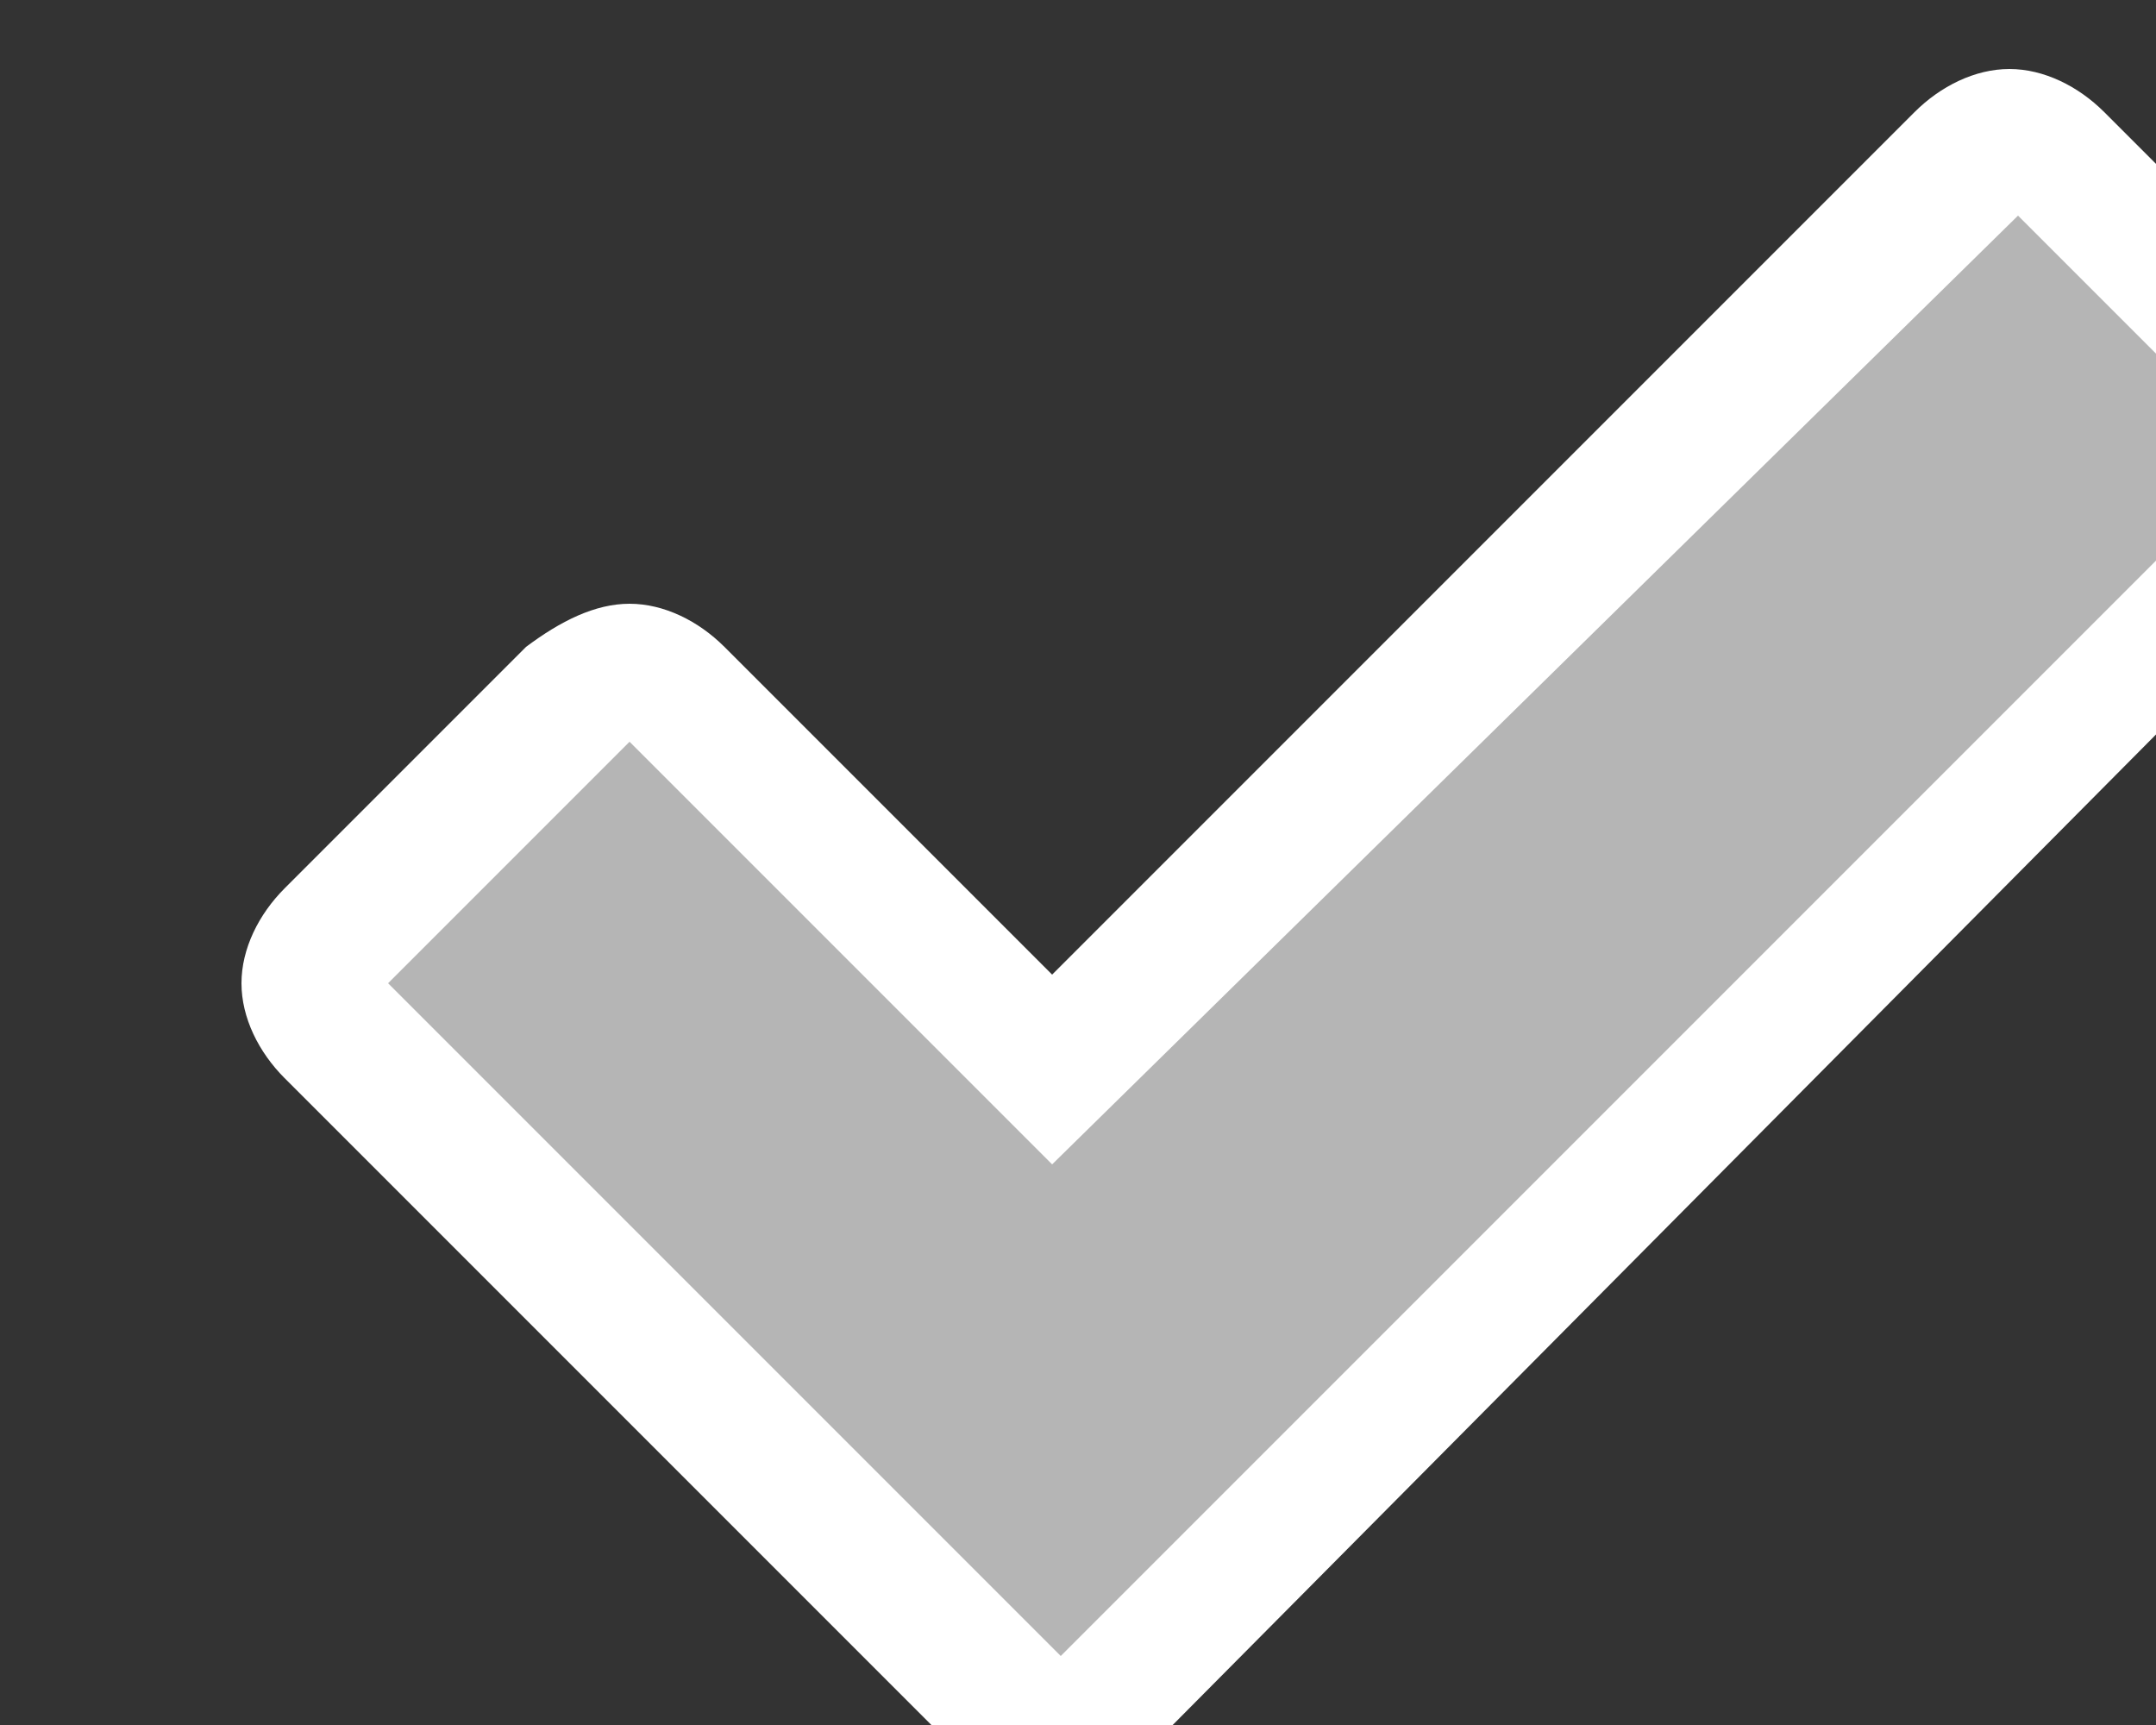 
<svg width="25" height="20" fill="none" xmlns="http://www.w3.org/2000/svg">
<rect width="100%" height="100%" fill="#333333" stroke="none"/>
<path fill-rule="evenodd" clip-rule="evenodd" d="M12.2,20.8c-0.4,0-0.8-0.2-1.1-0.5l-7.8-7.8c-0.3-0.3-0.5-0.7-0.5-1.1s0.2-0.8,0.5-1.1l2.8-2.8
	C6.5,7.2,6.9,7,7.3,7s0.8,0.2,1.1,0.5l3.8,3.8l10-10c0.3-0.3,0.7-0.5,1.1-0.5c0.4,0,0.8,0.2,1.1,0.5l2.8,2.8c0.6,0.6,0.6,1.6,0,2.2
	L13.3,20.3C13,20.6,12.7,20.8,12.2,20.8z" fill="#FFFFFF"/>
<path fill-rule="evenodd" clip-rule="evenodd" d="M12.2,19.8c-0.2,0-0.3-0.1-0.4-0.2l-7.8-7.8c-0.1-0.1-0.2-0.3-0.2-0.4s0.1-0.3,0.2-0.4l2.8-2.8
	C7,8.1,7.1,8,7.3,8s0.3,0.1,0.4,0.2l4.6,4.6L22.9,2c0.1-0.1,0.3-0.2,0.4-0.2l0,0c0.2,0,0.3,0.1,0.4,0.2l2.8,2.8
	c0.2,0.2,0.2,0.6,0,0.8L12.6,19.6C12.5,19.7,12.4,19.8,12.2,19.8z" fill="#FFFFFF"/>
<path fill-rule="evenodd" clip-rule="evenodd" d="M12.2,20.2c-0.3,0-0.5-0.1-0.7-0.3l-7.8-7.8c-0.2-0.2-0.3-0.4-0.3-0.7s0.1-0.5,0.3-0.7l2.8-2.8
	C6.8,7.7,7,7.6,7.3,7.6S7.8,7.7,8,7.9l4.2,4.2L22.6,1.7c0.2-0.2,0.4-0.3,0.7-0.3l0,0c0.3,0,0.5,0.1,0.7,0.3l2.8,2.8
	c0.4,0.4,0.4,1,0,1.4L12.9,19.9C12.8,20.1,12.5,20.2,12.2,20.2z" fill="#FFFFFF"/>
<path fill-rule="evenodd" clip-rule="evenodd" d="M7.3,8.6l-2.8,2.8l7.8,7.8L26.2,5.3l-2.8-2.8L12.2,13.5L7.3,8.6z" fill="#B5B5B5"/>
</svg>
